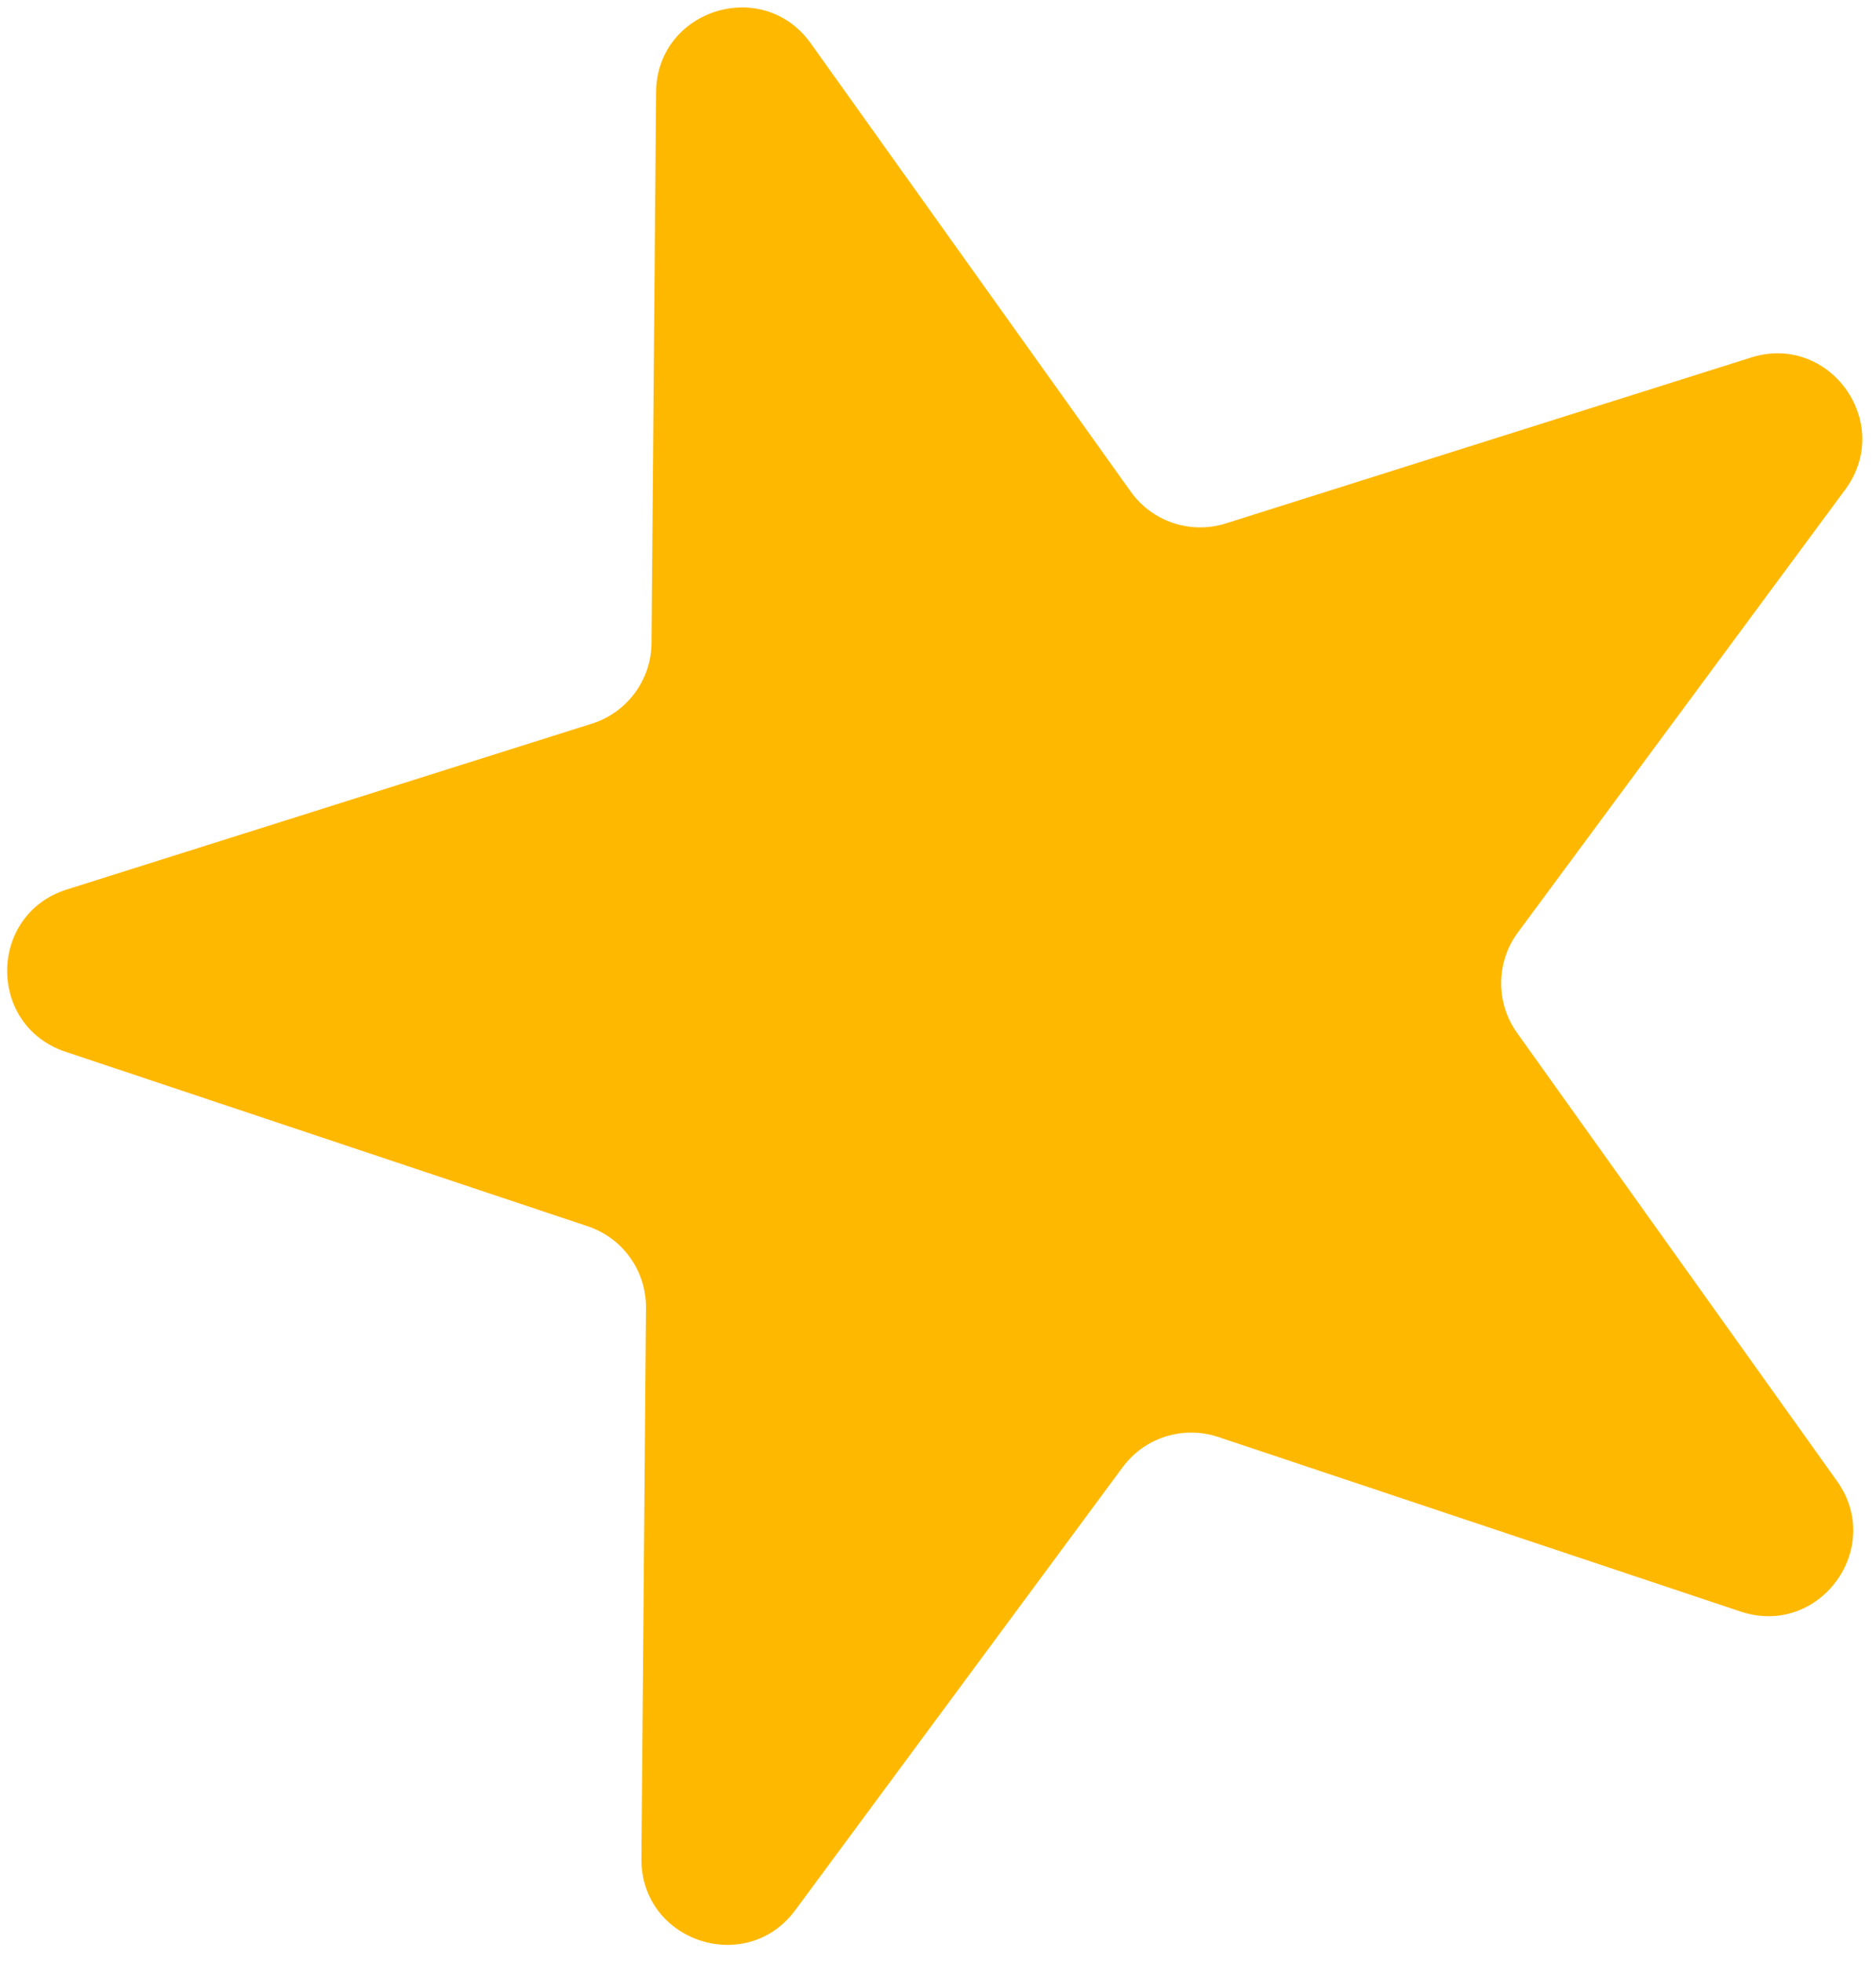 <svg width="88" height="92" viewBox="0 0 88 92" fill="none" xmlns="http://www.w3.org/2000/svg">
<path d="M30.776 4.324C30.808 0.449 35.779 -1.121 38.031 2.033L53.041 23.057C54.048 24.467 55.849 25.069 57.501 24.547L82.135 16.768C85.83 15.601 88.859 19.845 86.556 22.96L71.199 43.733C70.169 45.127 70.153 47.025 71.16 48.435L86.171 69.459C88.422 72.613 85.323 76.805 81.648 75.578L57.146 67.391C55.503 66.842 53.692 67.414 52.662 68.807L37.306 89.58C35.002 92.696 30.057 91.044 30.089 87.169L30.303 61.337C30.317 59.604 29.214 58.059 27.571 57.51L3.069 49.324C-0.606 48.096 -0.563 42.883 3.132 41.716L27.766 33.937C29.419 33.415 30.547 31.889 30.561 30.156L30.776 4.324Z" fill="#FFB800"/>
</svg>

